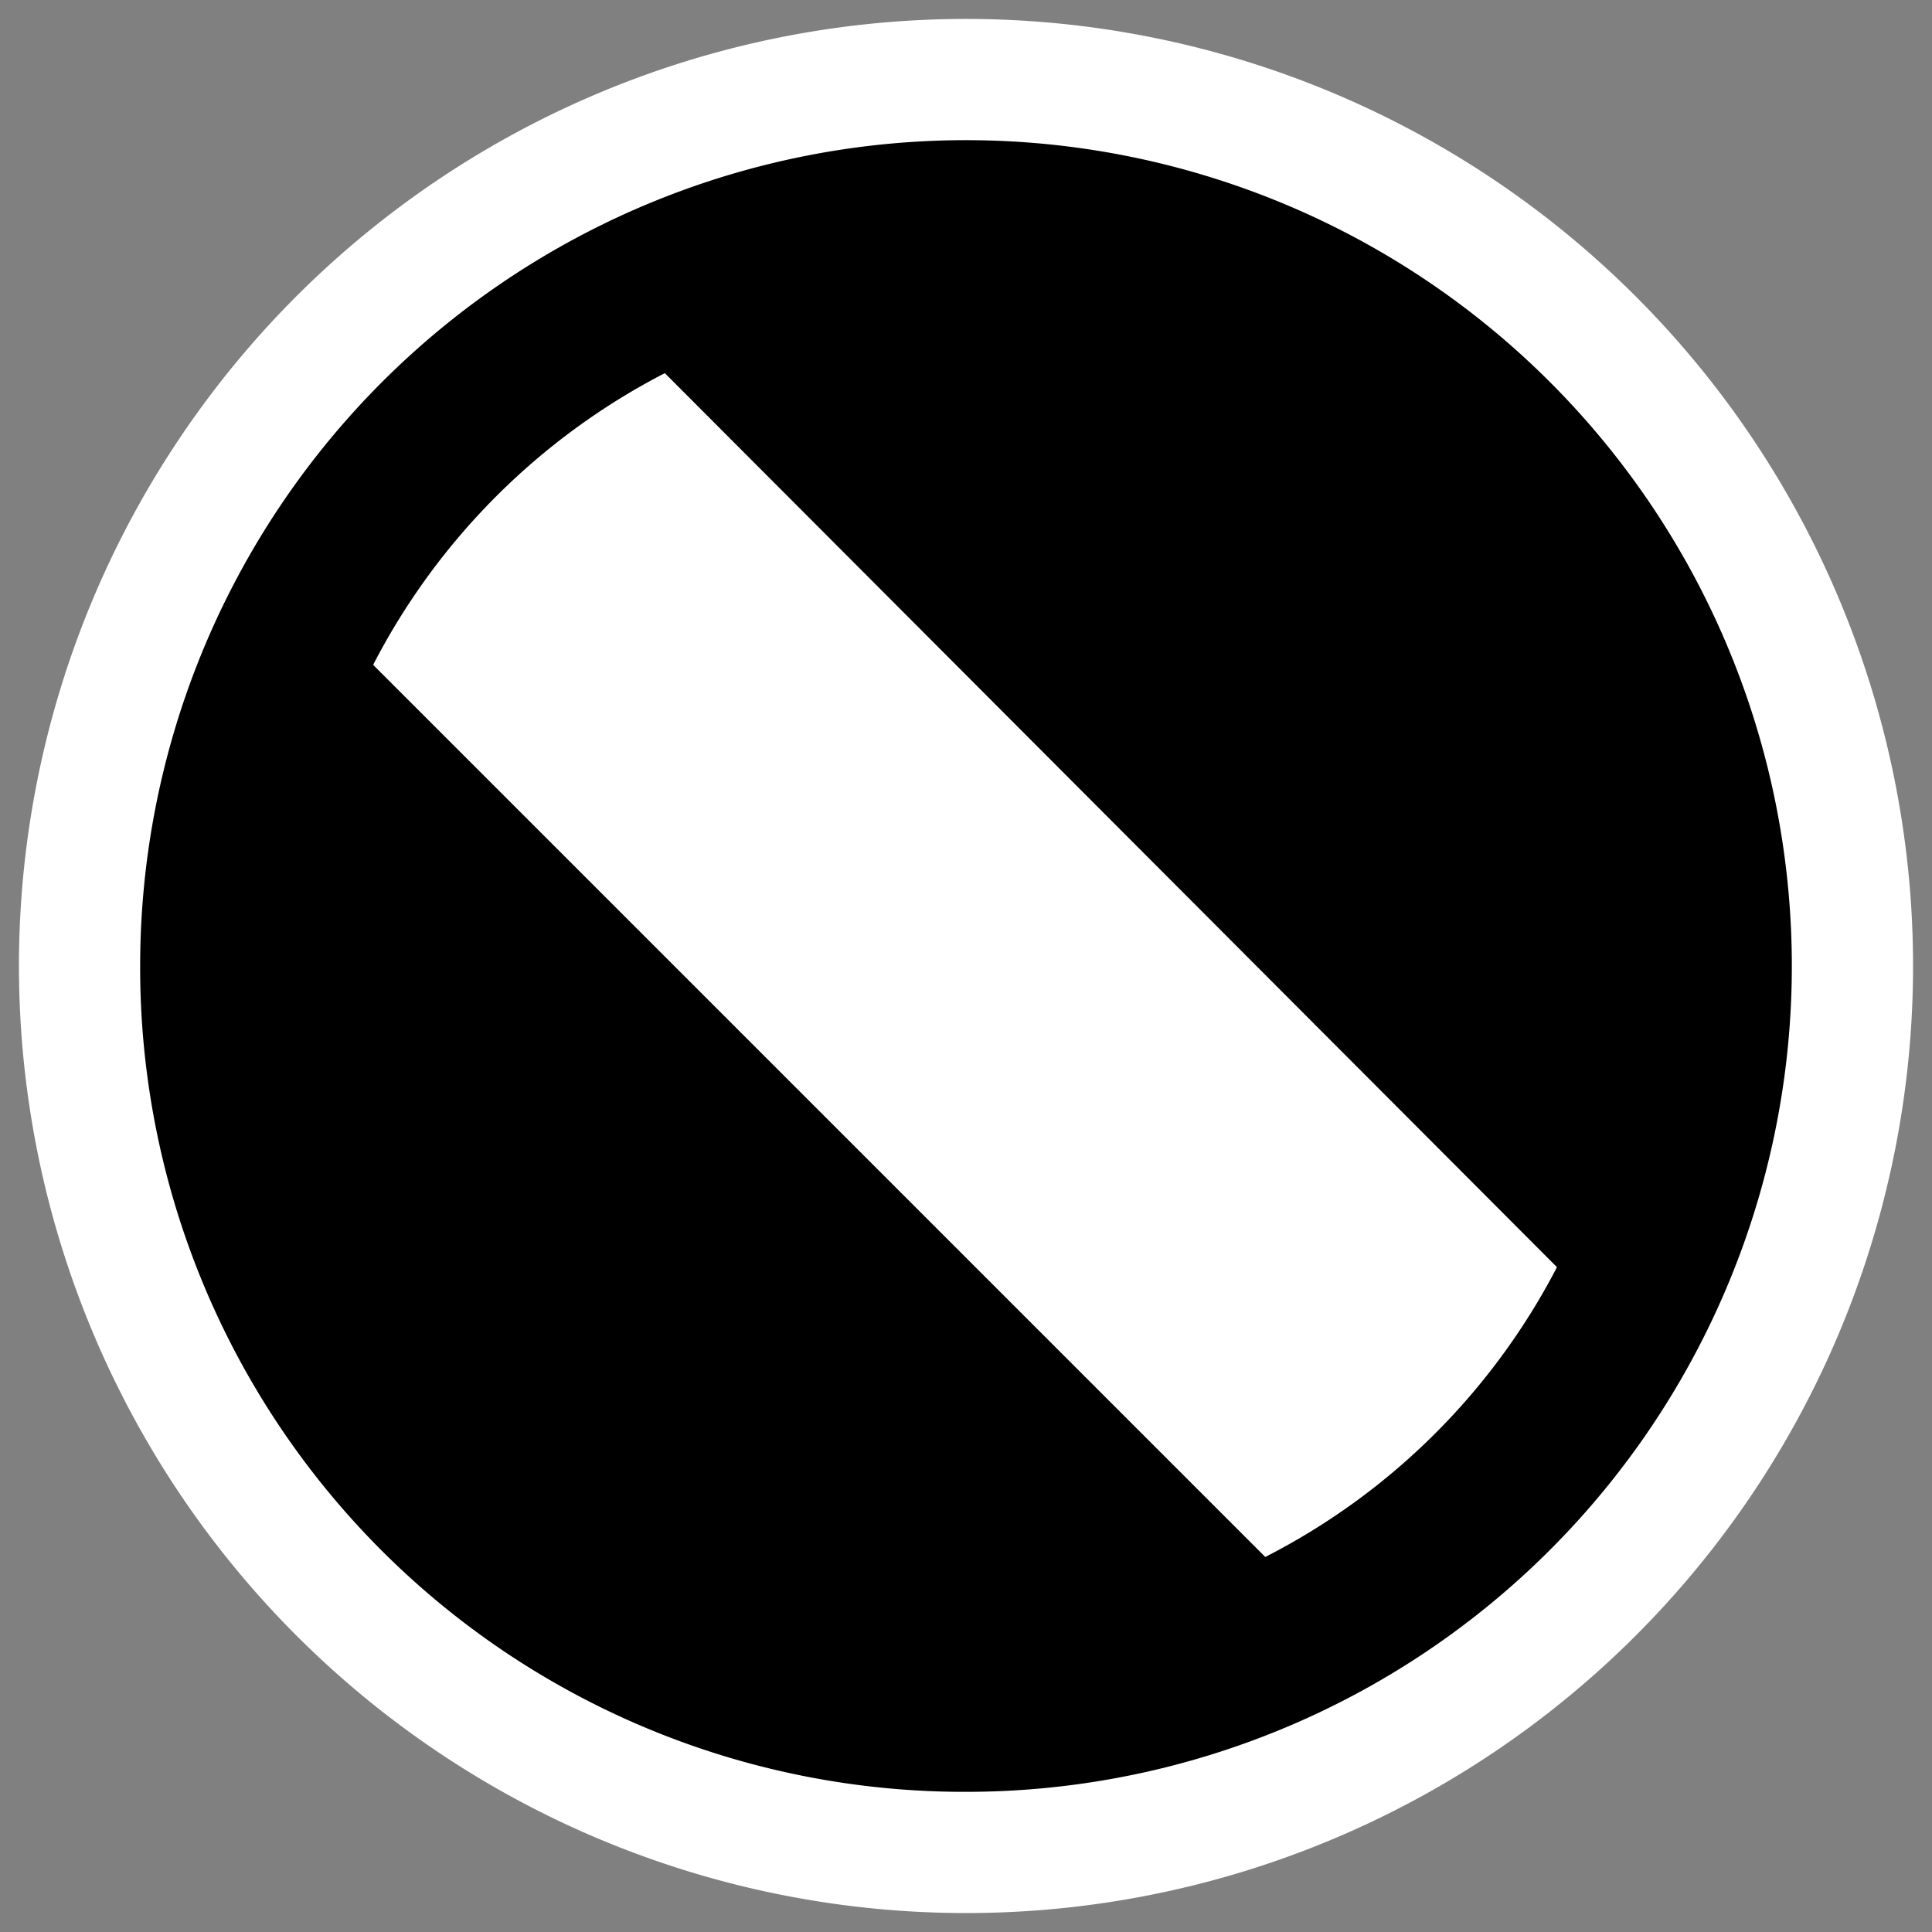 <svg id="not_yet_rated" xmlns="http://www.w3.org/2000/svg" viewBox="0 0 102 102">
  <rect x="0" y="0" width="102" height="102" fill="#808080" stroke="none"/>
  <title>Kijkw-2020-RGB-</title>
  <g>
    <path d="M1,51a50,50,0,1,1,50,50A50.018,50.018,0,0,1,1,51Z" fill="#fff"/>
    <path d="M7.4,51A43.6,43.6,0,1,1,51,94.6,43.51,43.51,0,0,1,7.4,51ZM82.2,66.9,35.1,19.7A35.793,35.793,0,0,0,19.7,35.1L66.8,82.2A35.552,35.552,0,0,0,82.2,66.9Z"/>
  </g>
</svg>
